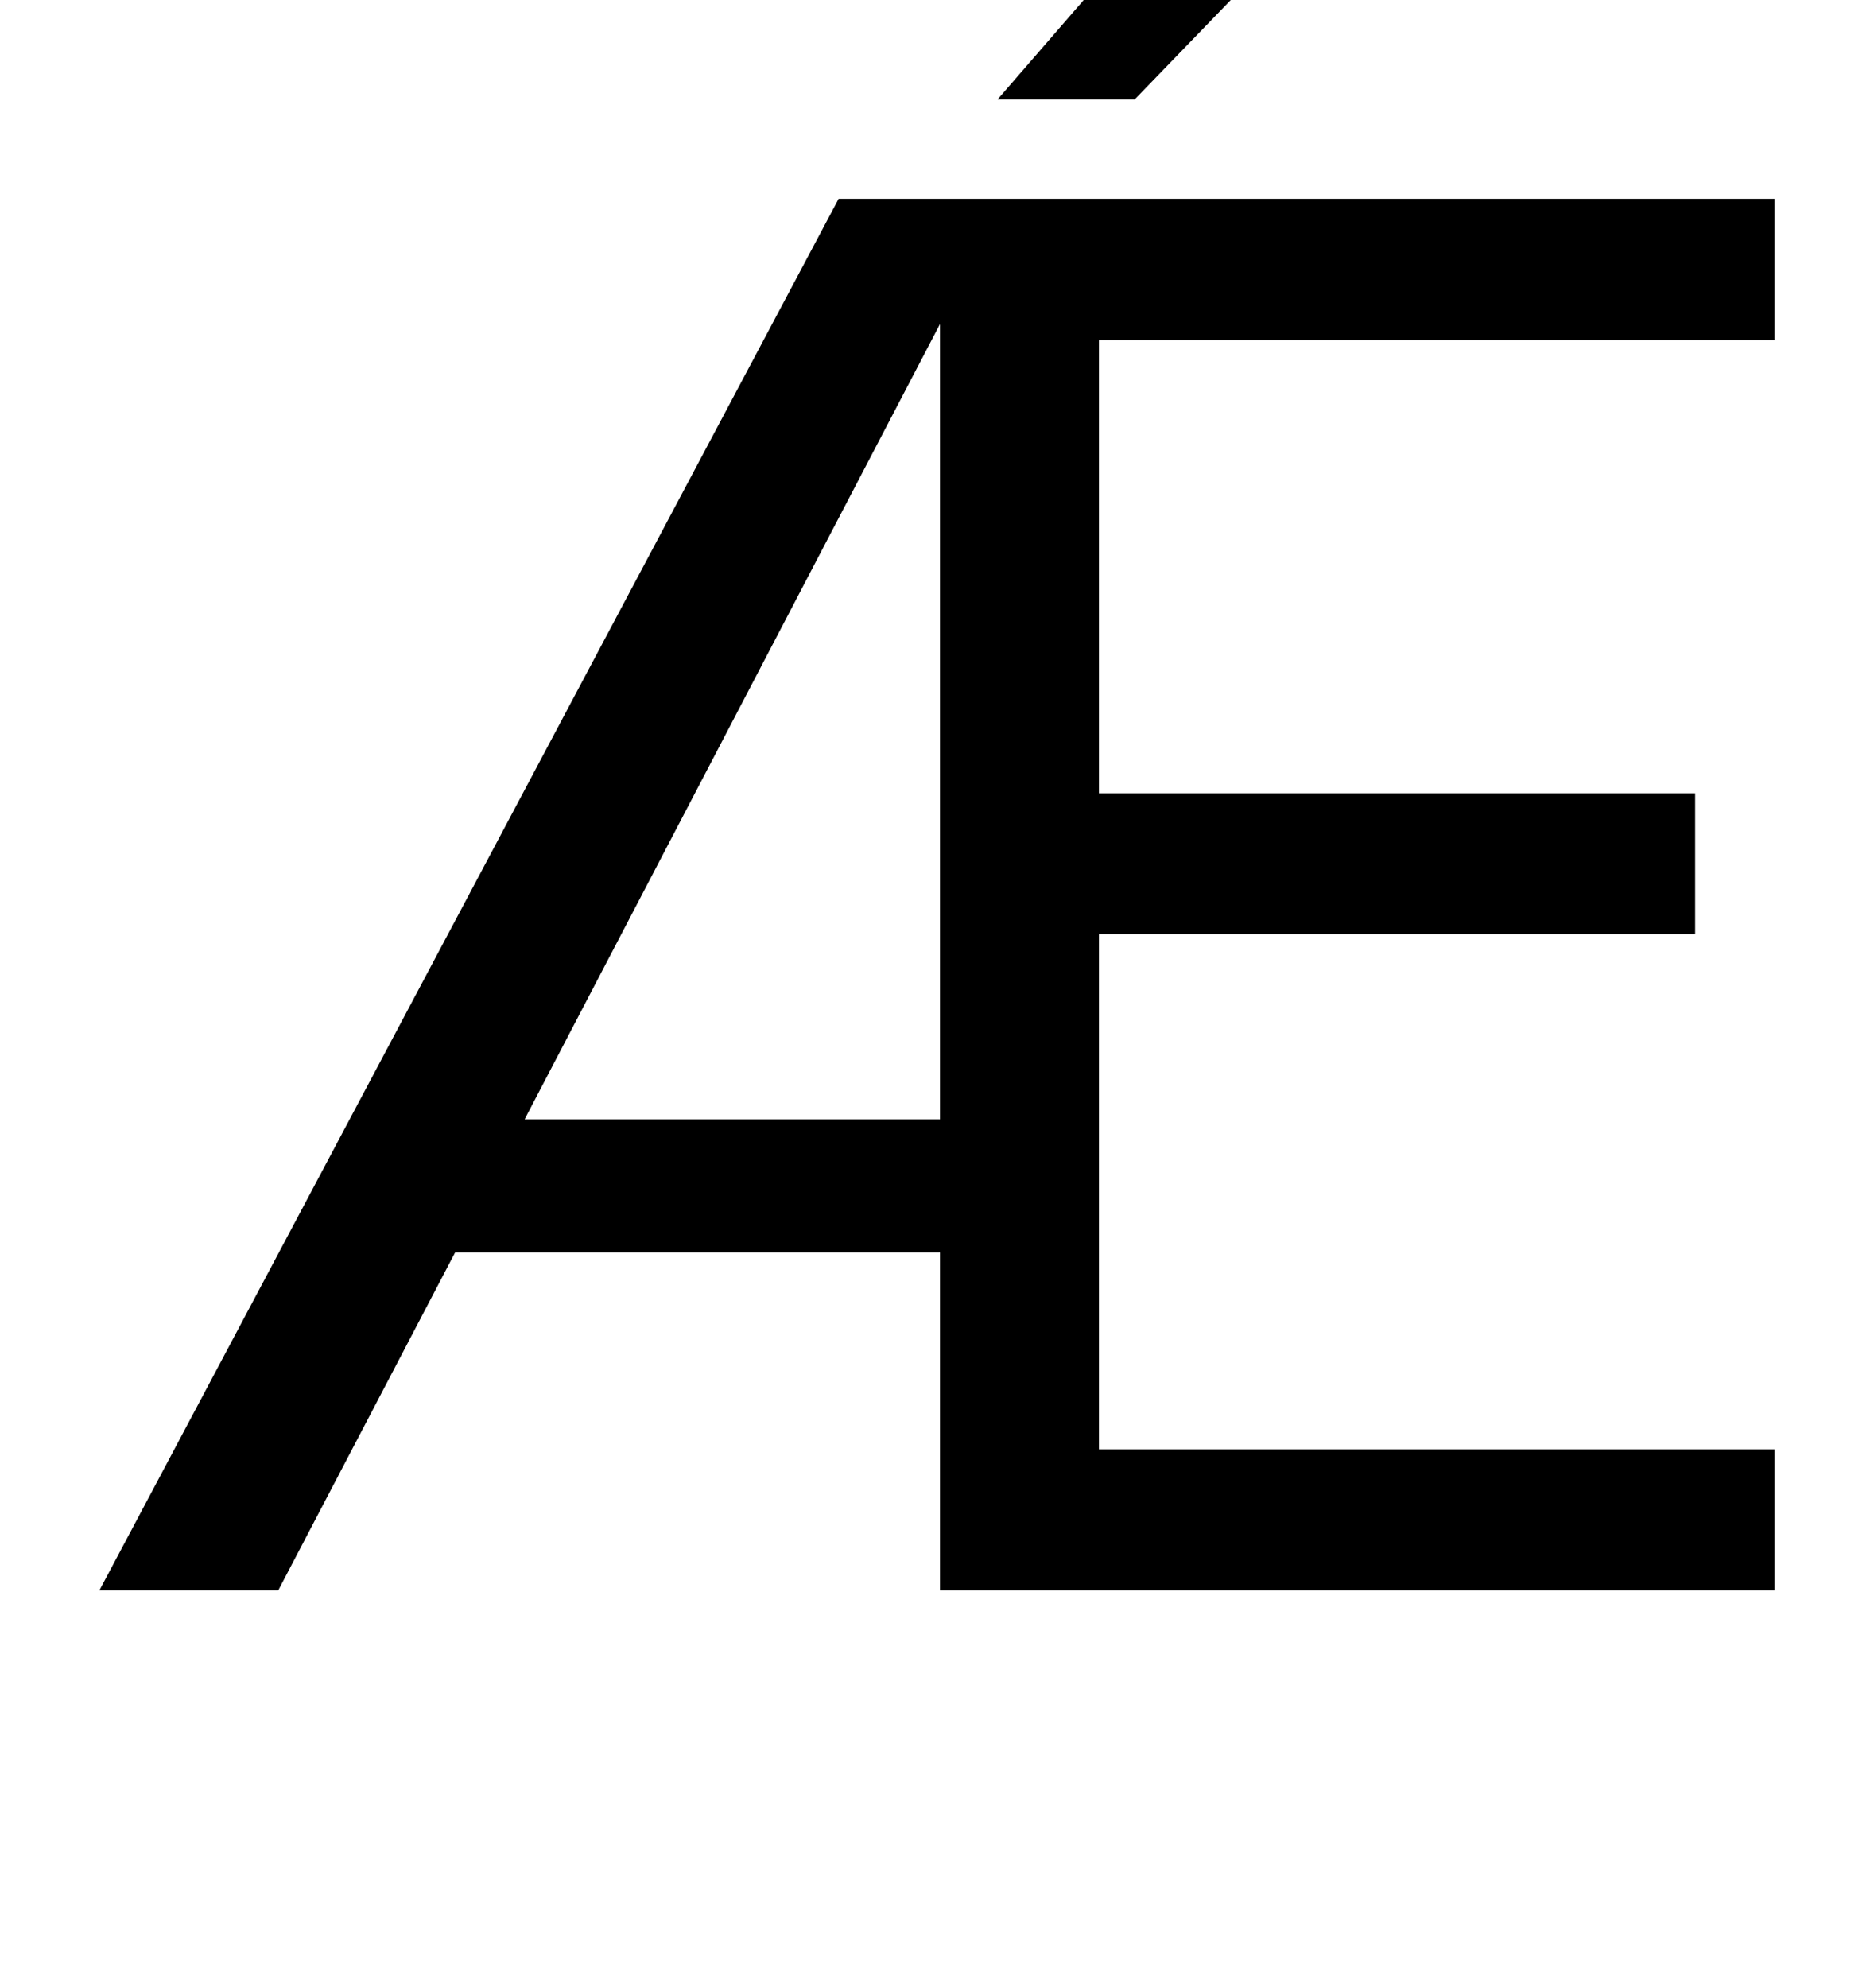 <?xml version="1.0" standalone="no"?>
<!DOCTYPE svg PUBLIC "-//W3C//DTD SVG 1.1//EN" "http://www.w3.org/Graphics/SVG/1.1/DTD/svg11.dtd" >
<svg xmlns="http://www.w3.org/2000/svg" xmlns:xlink="http://www.w3.org/1999/xlink" version="1.1" viewBox="-10 0 943 1000">
  <g transform="matrix(1 0 0 -1 0 800)">
   <path fill="currentColor"
d="M883 629h-340v-228h300v-71h-300v-259h340v-71h-420v170h-244l-89 -170h-90l372 700h471v-71zM463 637l-209 -400h209v400zM492 750l104 120h81l-116 -120h-69z" />
  </g>

</svg>
